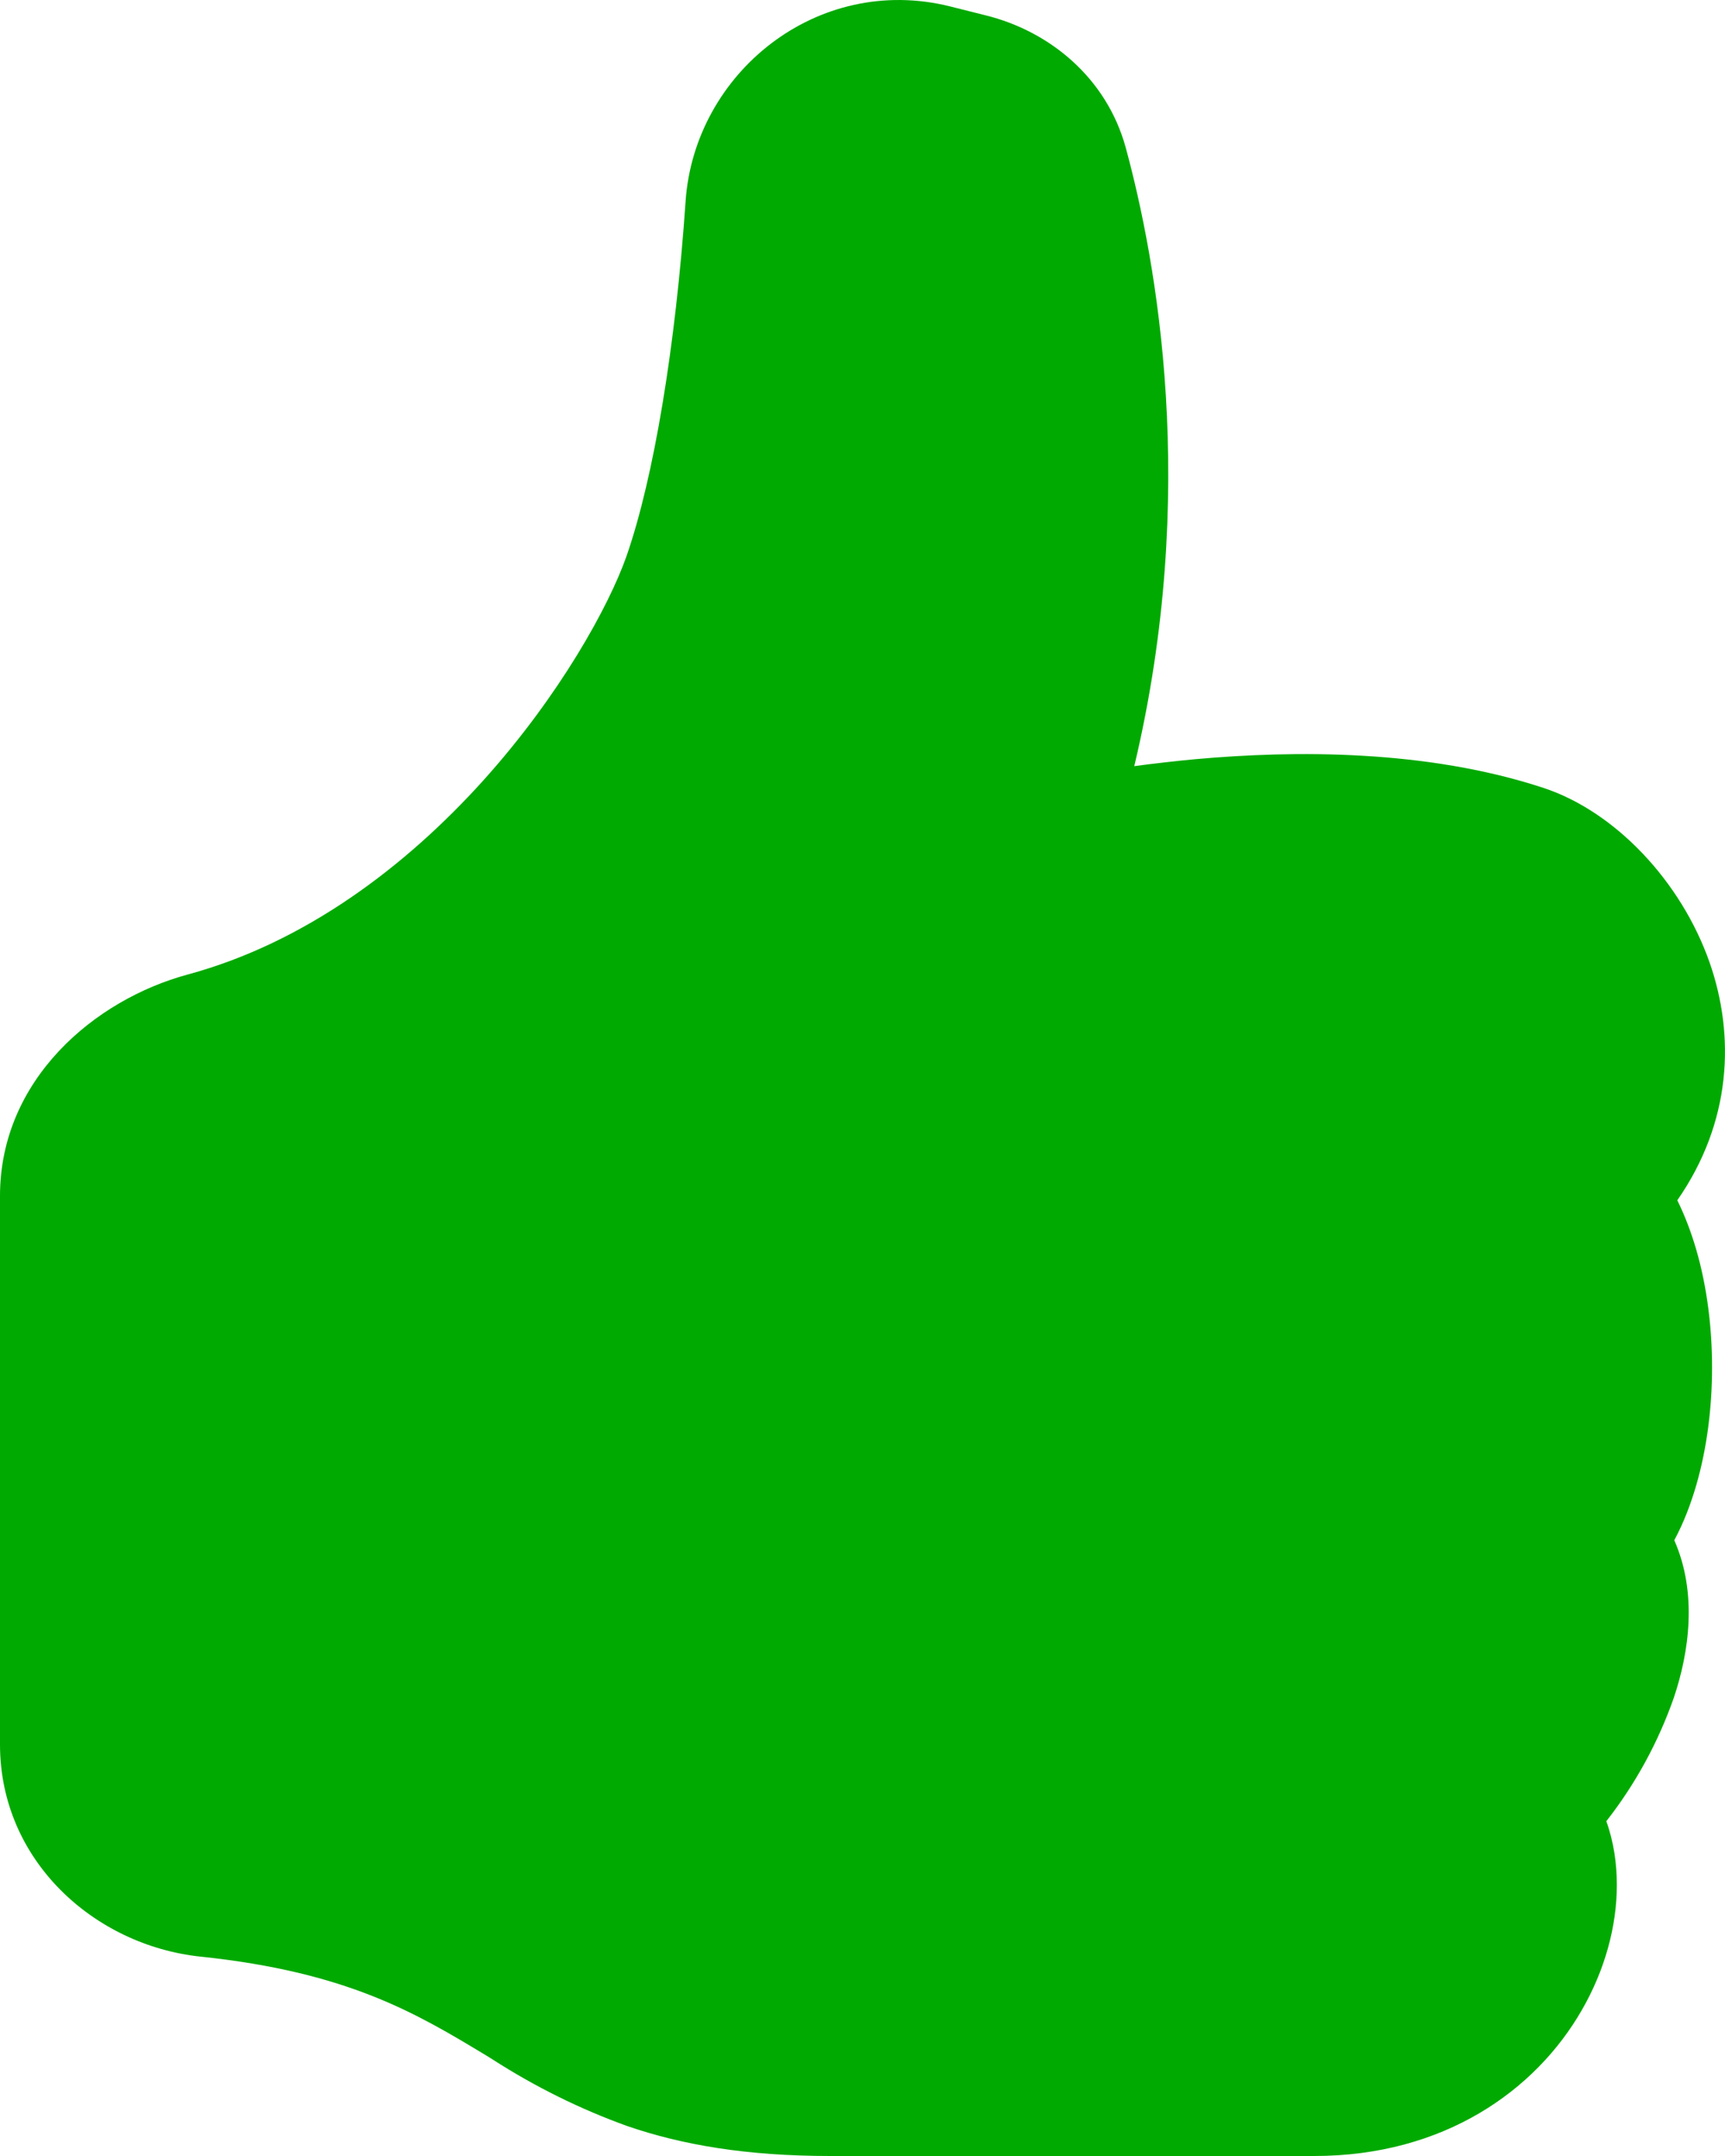 <svg width="20" height="25" viewBox="0 0 20 25" fill="none" xmlns="http://www.w3.org/2000/svg">
<path d="M7.949 2.331C8.054 0.844 9.476 -0.306 11.01 0.073L11.428 0.178C12.171 0.362 12.83 0.903 13.052 1.712C13.405 3.01 13.907 5.705 13.151 8.884C13.387 8.852 13.624 8.825 13.862 8.803C15.005 8.7 16.539 8.689 17.898 9.137C18.728 9.412 19.492 10.22 19.822 11.162C20.117 12.008 20.079 13.009 19.447 13.918C19.54 14.107 19.612 14.302 19.668 14.495C19.792 14.924 19.85 15.396 19.85 15.856C19.85 16.316 19.792 16.788 19.668 17.217C19.606 17.432 19.524 17.651 19.412 17.86C19.683 18.475 19.583 19.162 19.407 19.685C19.226 20.202 18.962 20.686 18.624 21.118C18.711 21.36 18.746 21.614 18.746 21.858C18.746 22.343 18.603 22.852 18.34 23.308C17.805 24.24 16.741 25 15.238 25H9.624C8.654 25 7.908 24.871 7.273 24.653C6.726 24.456 6.204 24.197 5.717 23.884L5.64 23.836C4.831 23.348 4.037 22.867 2.323 22.688C1.094 22.557 0 21.575 0 20.229V13.868C0 12.517 1.099 11.591 2.177 11.3C3.538 10.931 4.701 10.048 5.596 9.058C6.495 8.061 7.062 7.022 7.263 6.451C7.582 5.537 7.834 4.004 7.949 2.333V2.331Z" fill="#00AA00"/>
</svg>
